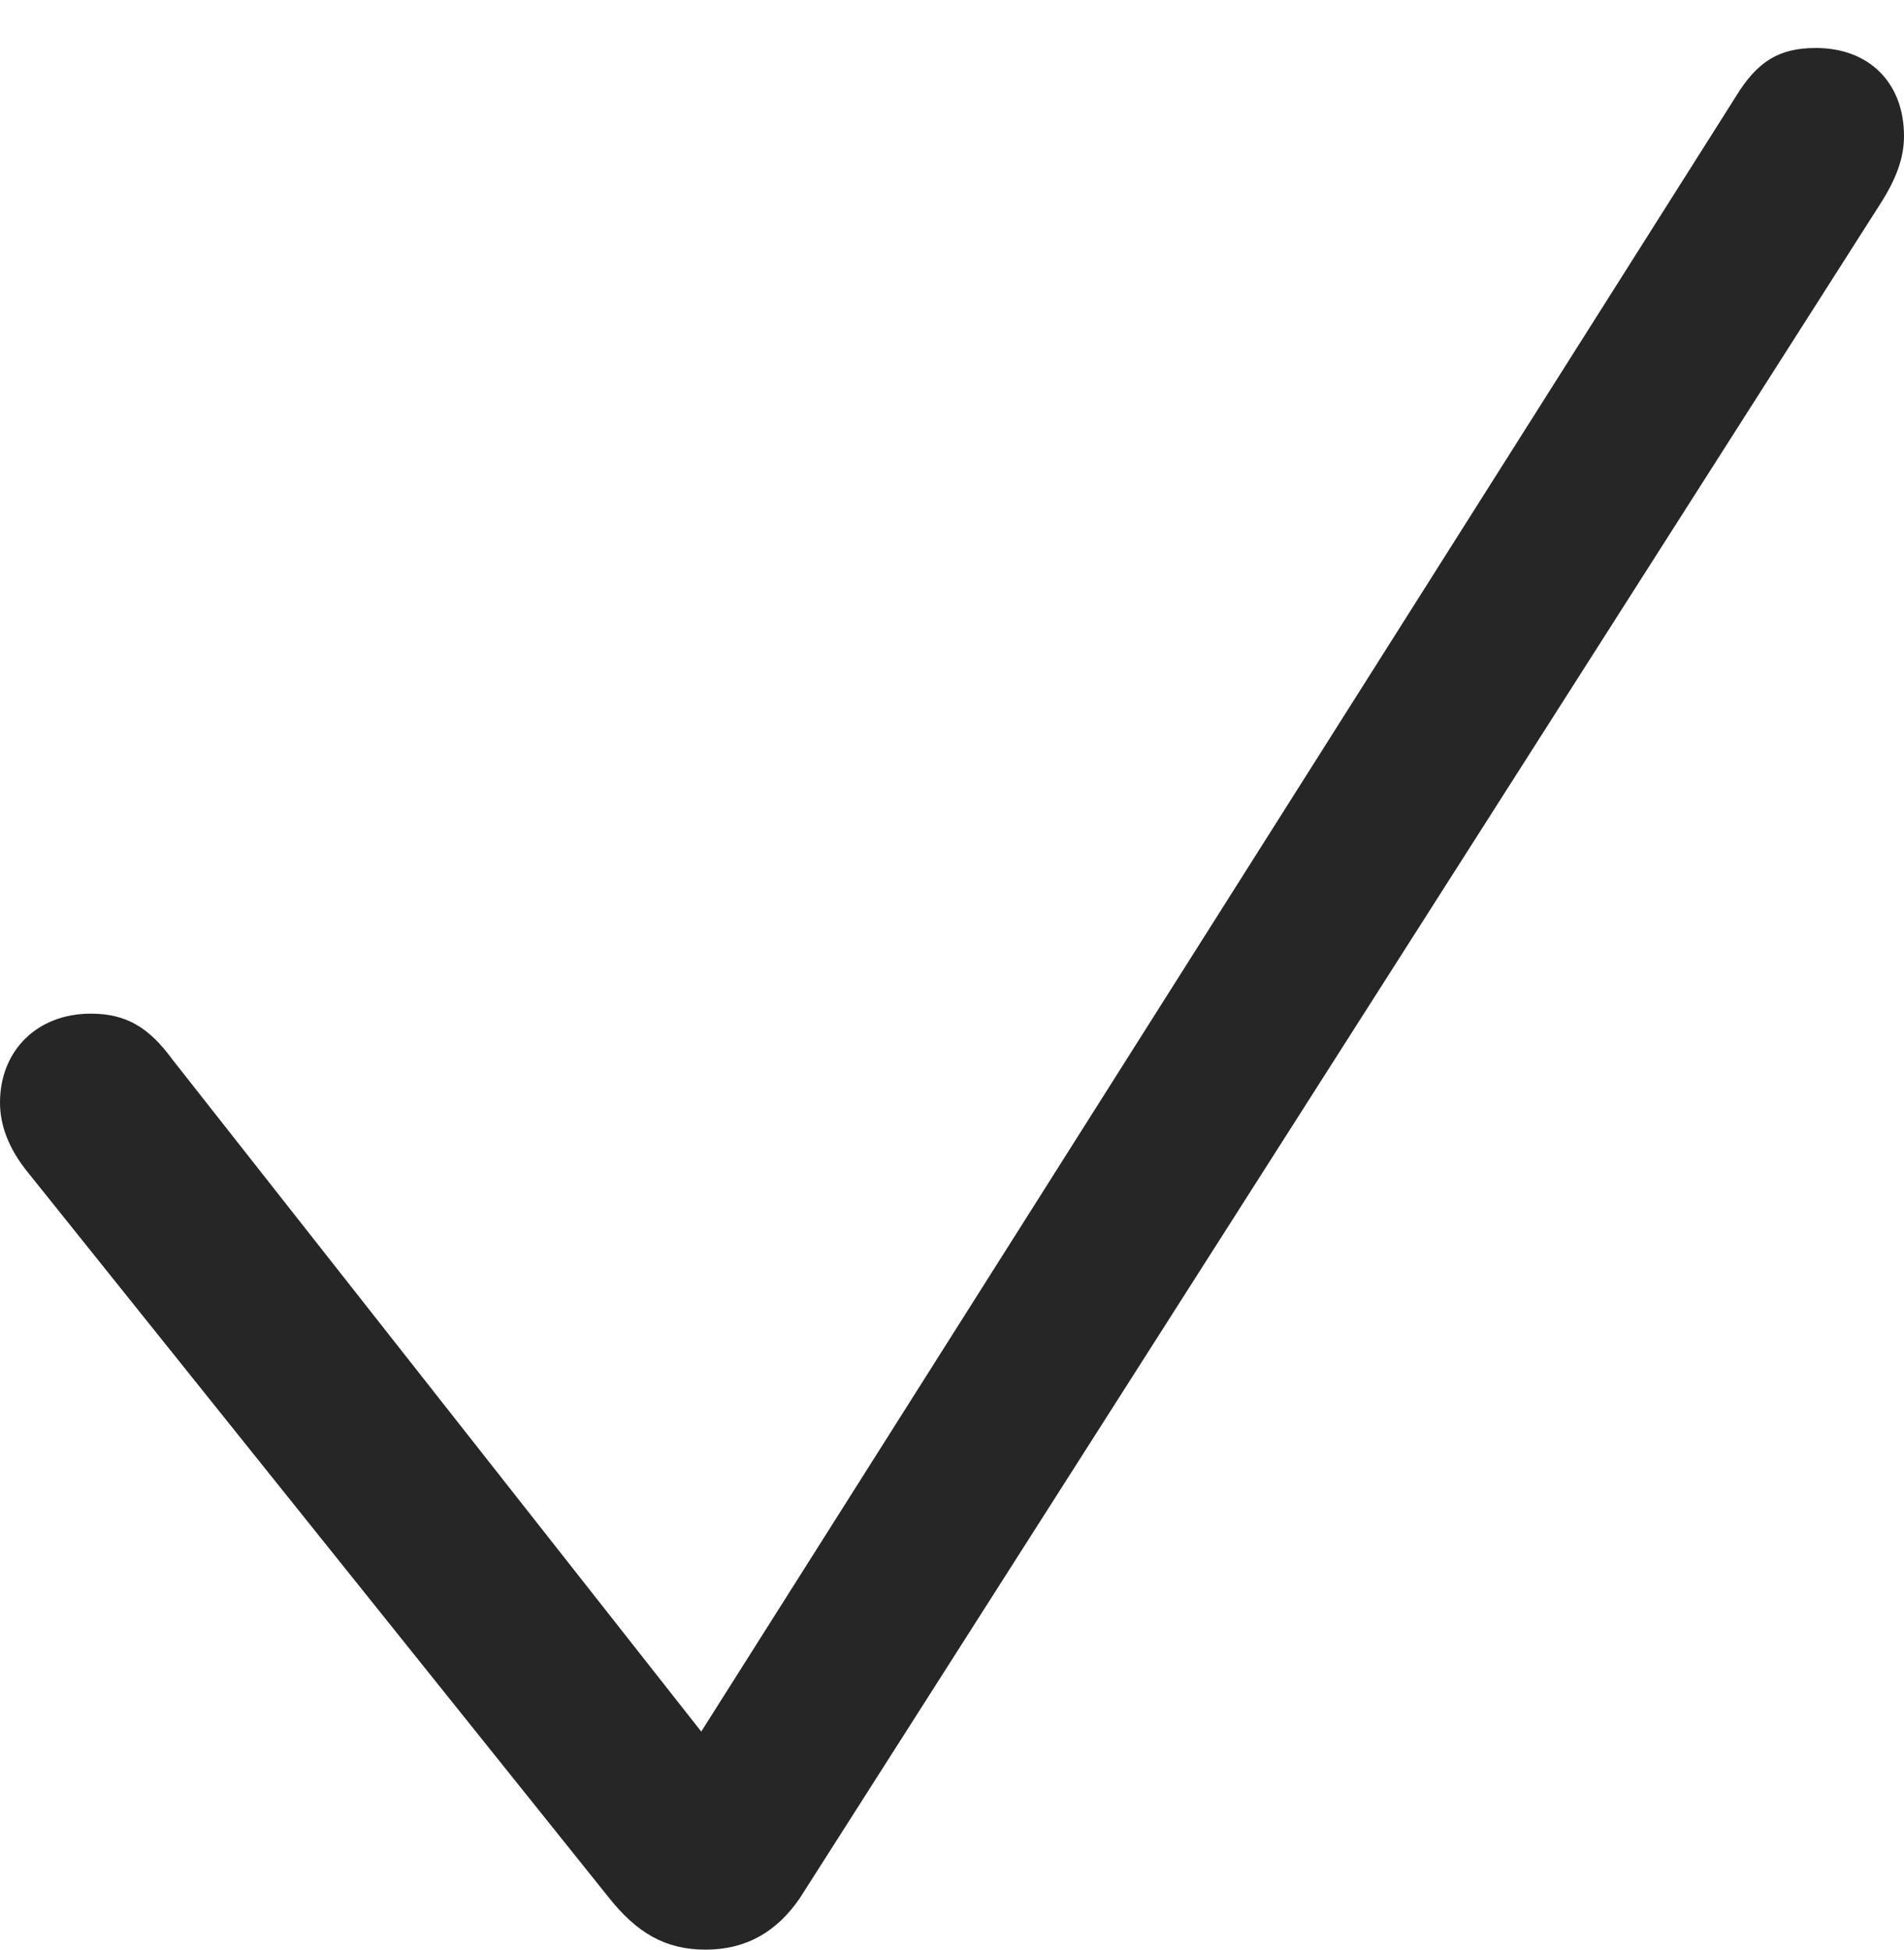 <?xml version="1.0" encoding="UTF-8"?>
<!--Generator: Apple Native CoreSVG 326-->
<!DOCTYPE svg
PUBLIC "-//W3C//DTD SVG 1.1//EN"
       "http://www.w3.org/Graphics/SVG/1.1/DTD/svg11.dtd">
<svg version="1.1" xmlns="http://www.w3.org/2000/svg" xmlns:xlink="http://www.w3.org/1999/xlink" viewBox="0 0 545.75 558.75">
 <g>
  <rect height="558.75" opacity="0" width="545.75" x="0" y="0"/>
  <path d="M202.25 558.75C214 558.75 222.75 553.5 229.25 544L538.75 58.75C543.75 51 545.75 45 545.75 39C545.75 23.75 535.75 13.75 520.5 13.75C510 13.75 503.75 17.5 497.5 27.75L201 496.25L49.5 303.75C42.75 294.5 36.25 290.5 26 290.5C10.75 290.5 0 301 0 316C0 322.5 2.5 329.25 8 336L174.25 543.5C182.5 554 190.75 558.75 202.25 558.75Z" fill="black" fill-opacity="0.85"/>
 </g>
</svg>
